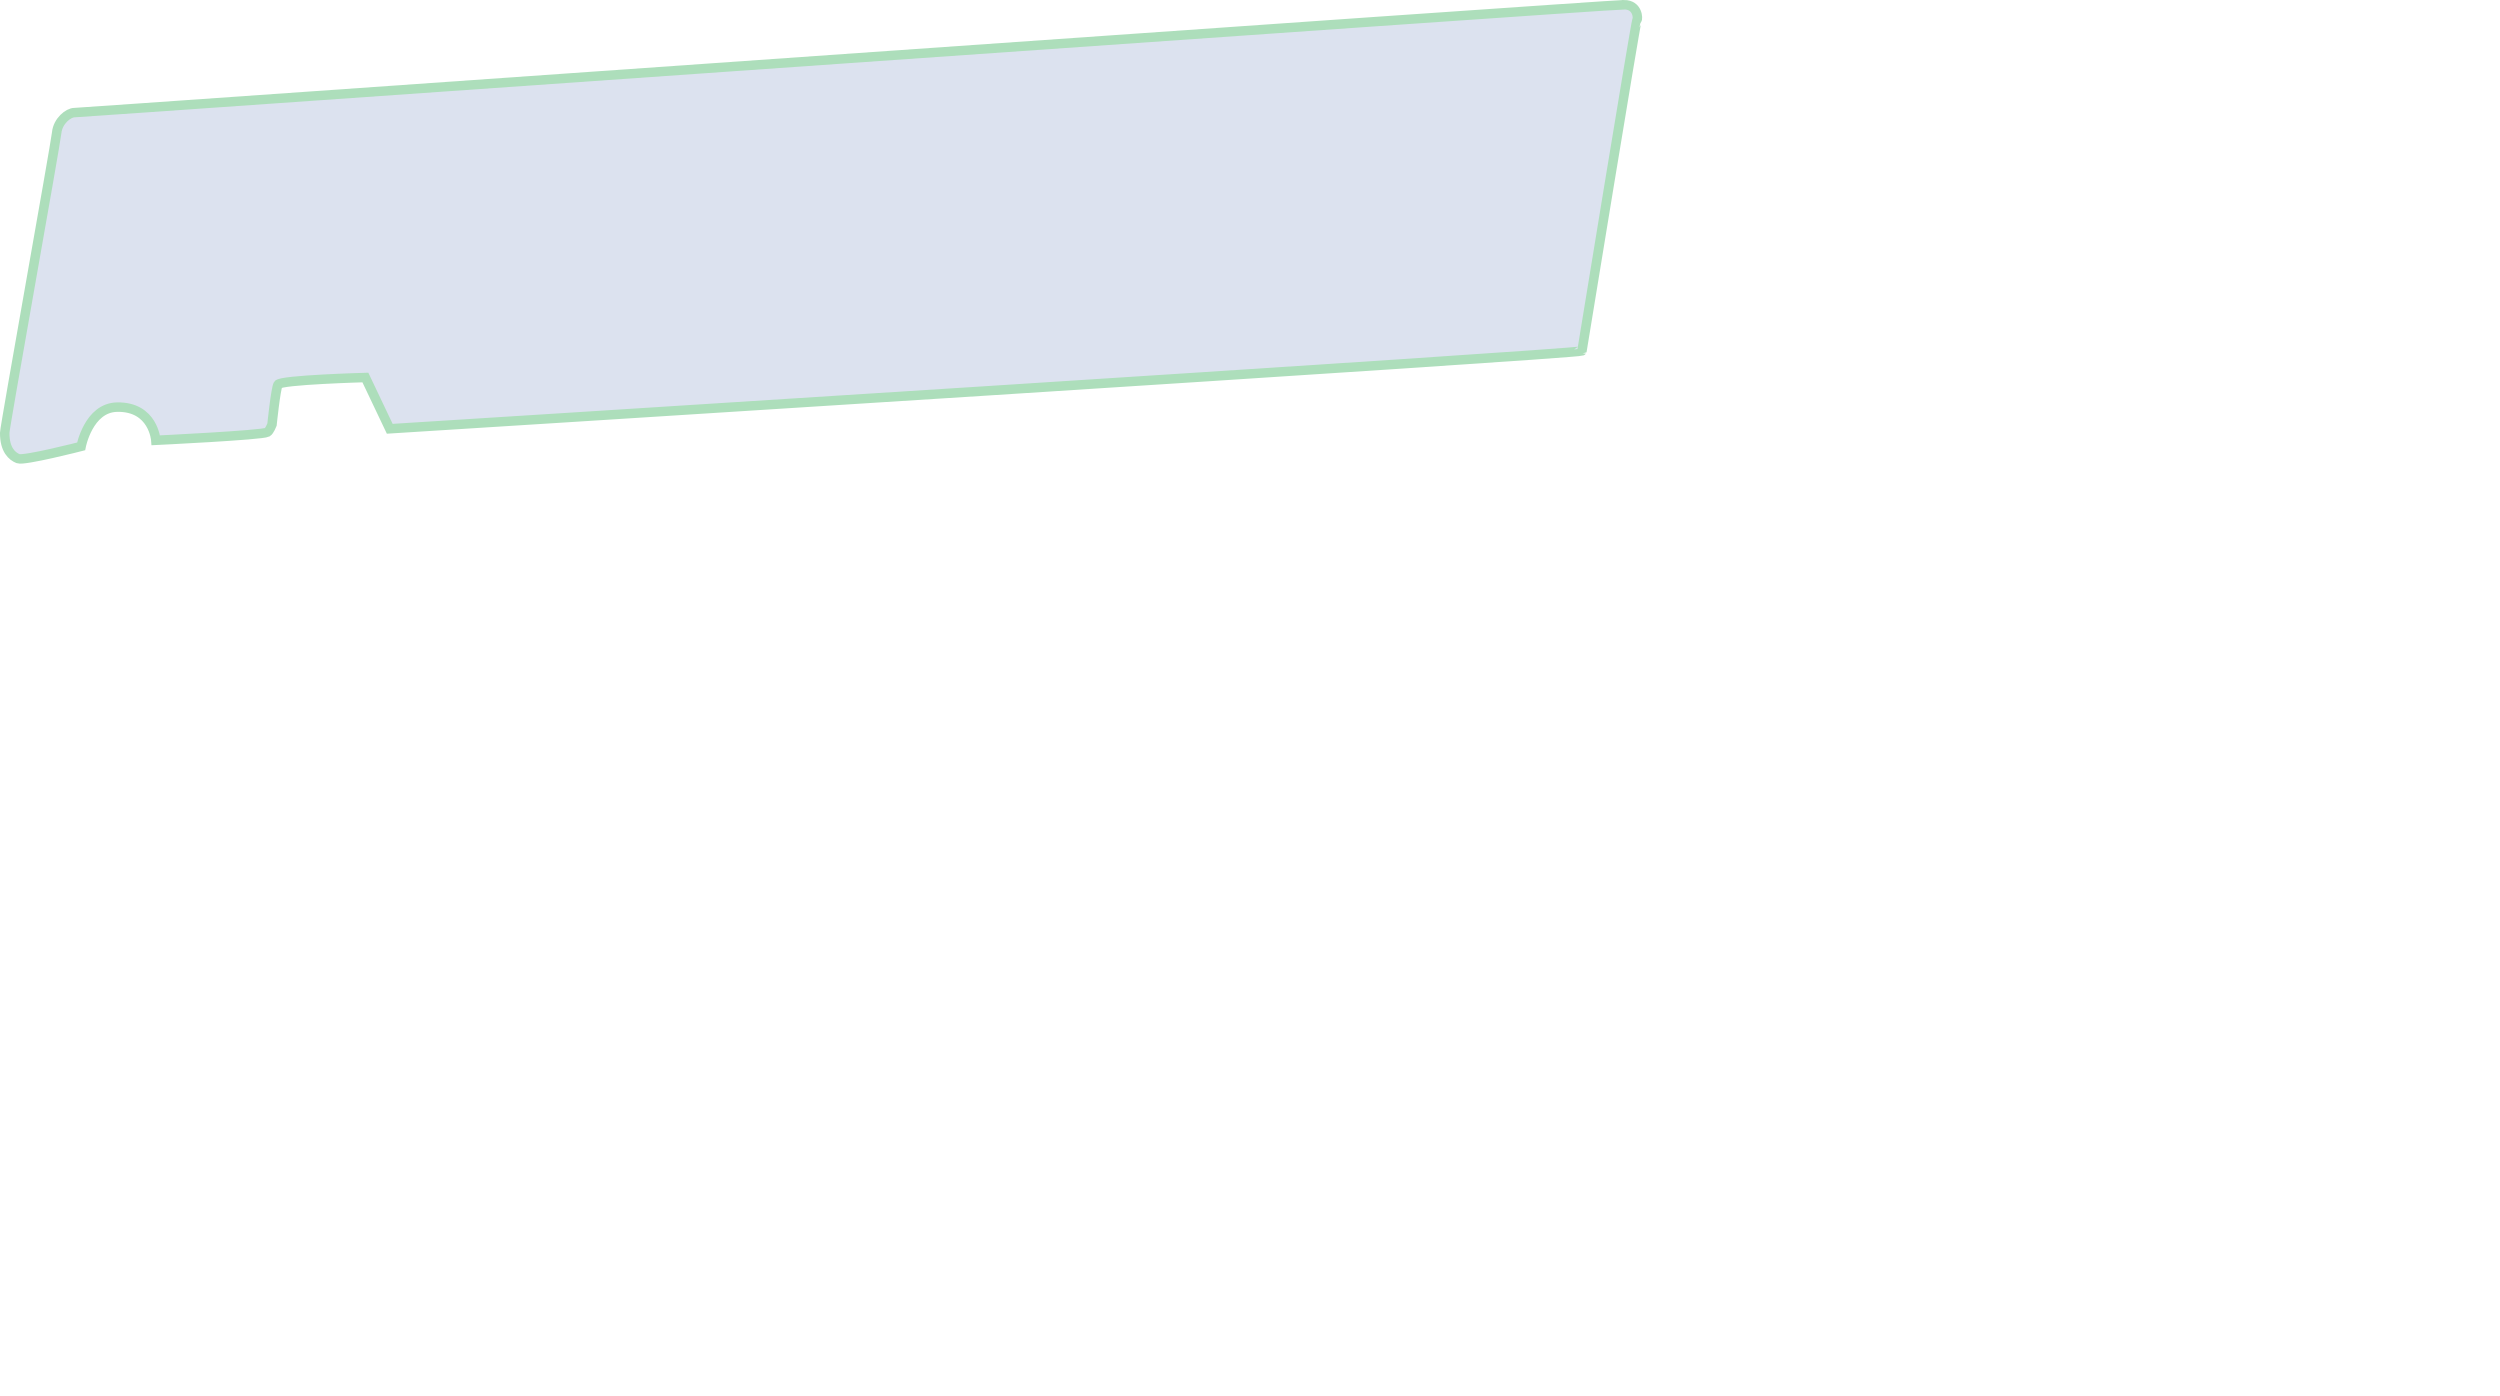 <?xml version="1.0" encoding="UTF-8" standalone="no"?>
<svg
   xmlns:dc="http://purl.org/dc/elements/1.1/"
   xmlns:cc="http://creativecommons.org/ns#"
   xmlns:rdf="http://www.w3.org/1999/02/22-rdf-syntax-ns#"
   xmlns:svg="http://www.w3.org/2000/svg"
   xmlns="http://www.w3.org/2000/svg"
   width="186.544mm"
   height="104.197mm"
   viewBox="0 0 186.544 104.197"
   version="1.1"
   id="svg8">
<path d="m 121.176,0.353 c 1.052,-0.005 1.058,1.058 0.97,1.147 -0.088,0.088 -4.104,24.688 -4.104,24.688 -0.096,0.213 -88.96,5.807 -88.96,5.807 l -1.819,-3.826 c 0,0 -6.342,0.174 -6.519,0.526 -0.176,0.353 -0.448,2.99 -0.448,2.99 0,0 -0.186,0.476 -0.352,0.568 -0.397,0.221 -8.315,0.601 -8.315,0.601 0,0 -0.176,-2.535 -2.903,-2.475 -2.121,0.047 -2.673,2.929 -2.673,2.929 0,0 -4.261,1.092 -4.701,0.916 -0.441,-0.176 -1.008,-0.647 -1,-1.932 0.003,-0.45 3.79,-21.509 3.878,-22.391 0.088,-0.882 0.882,-1.499 1.323,-1.499 0.441,0 114.297,-8.043 115.623,-8.049 z" id="path10366" style="fill:#dce2ef;stroke:#addebb;stroke-width:0.706;stroke-linecap:butt;stroke-linejoin:miter;stroke-miterlimit:4;stroke-dasharray:none;stroke-opacity:1.0;fill-opacity:1.0"/>
</svg>
